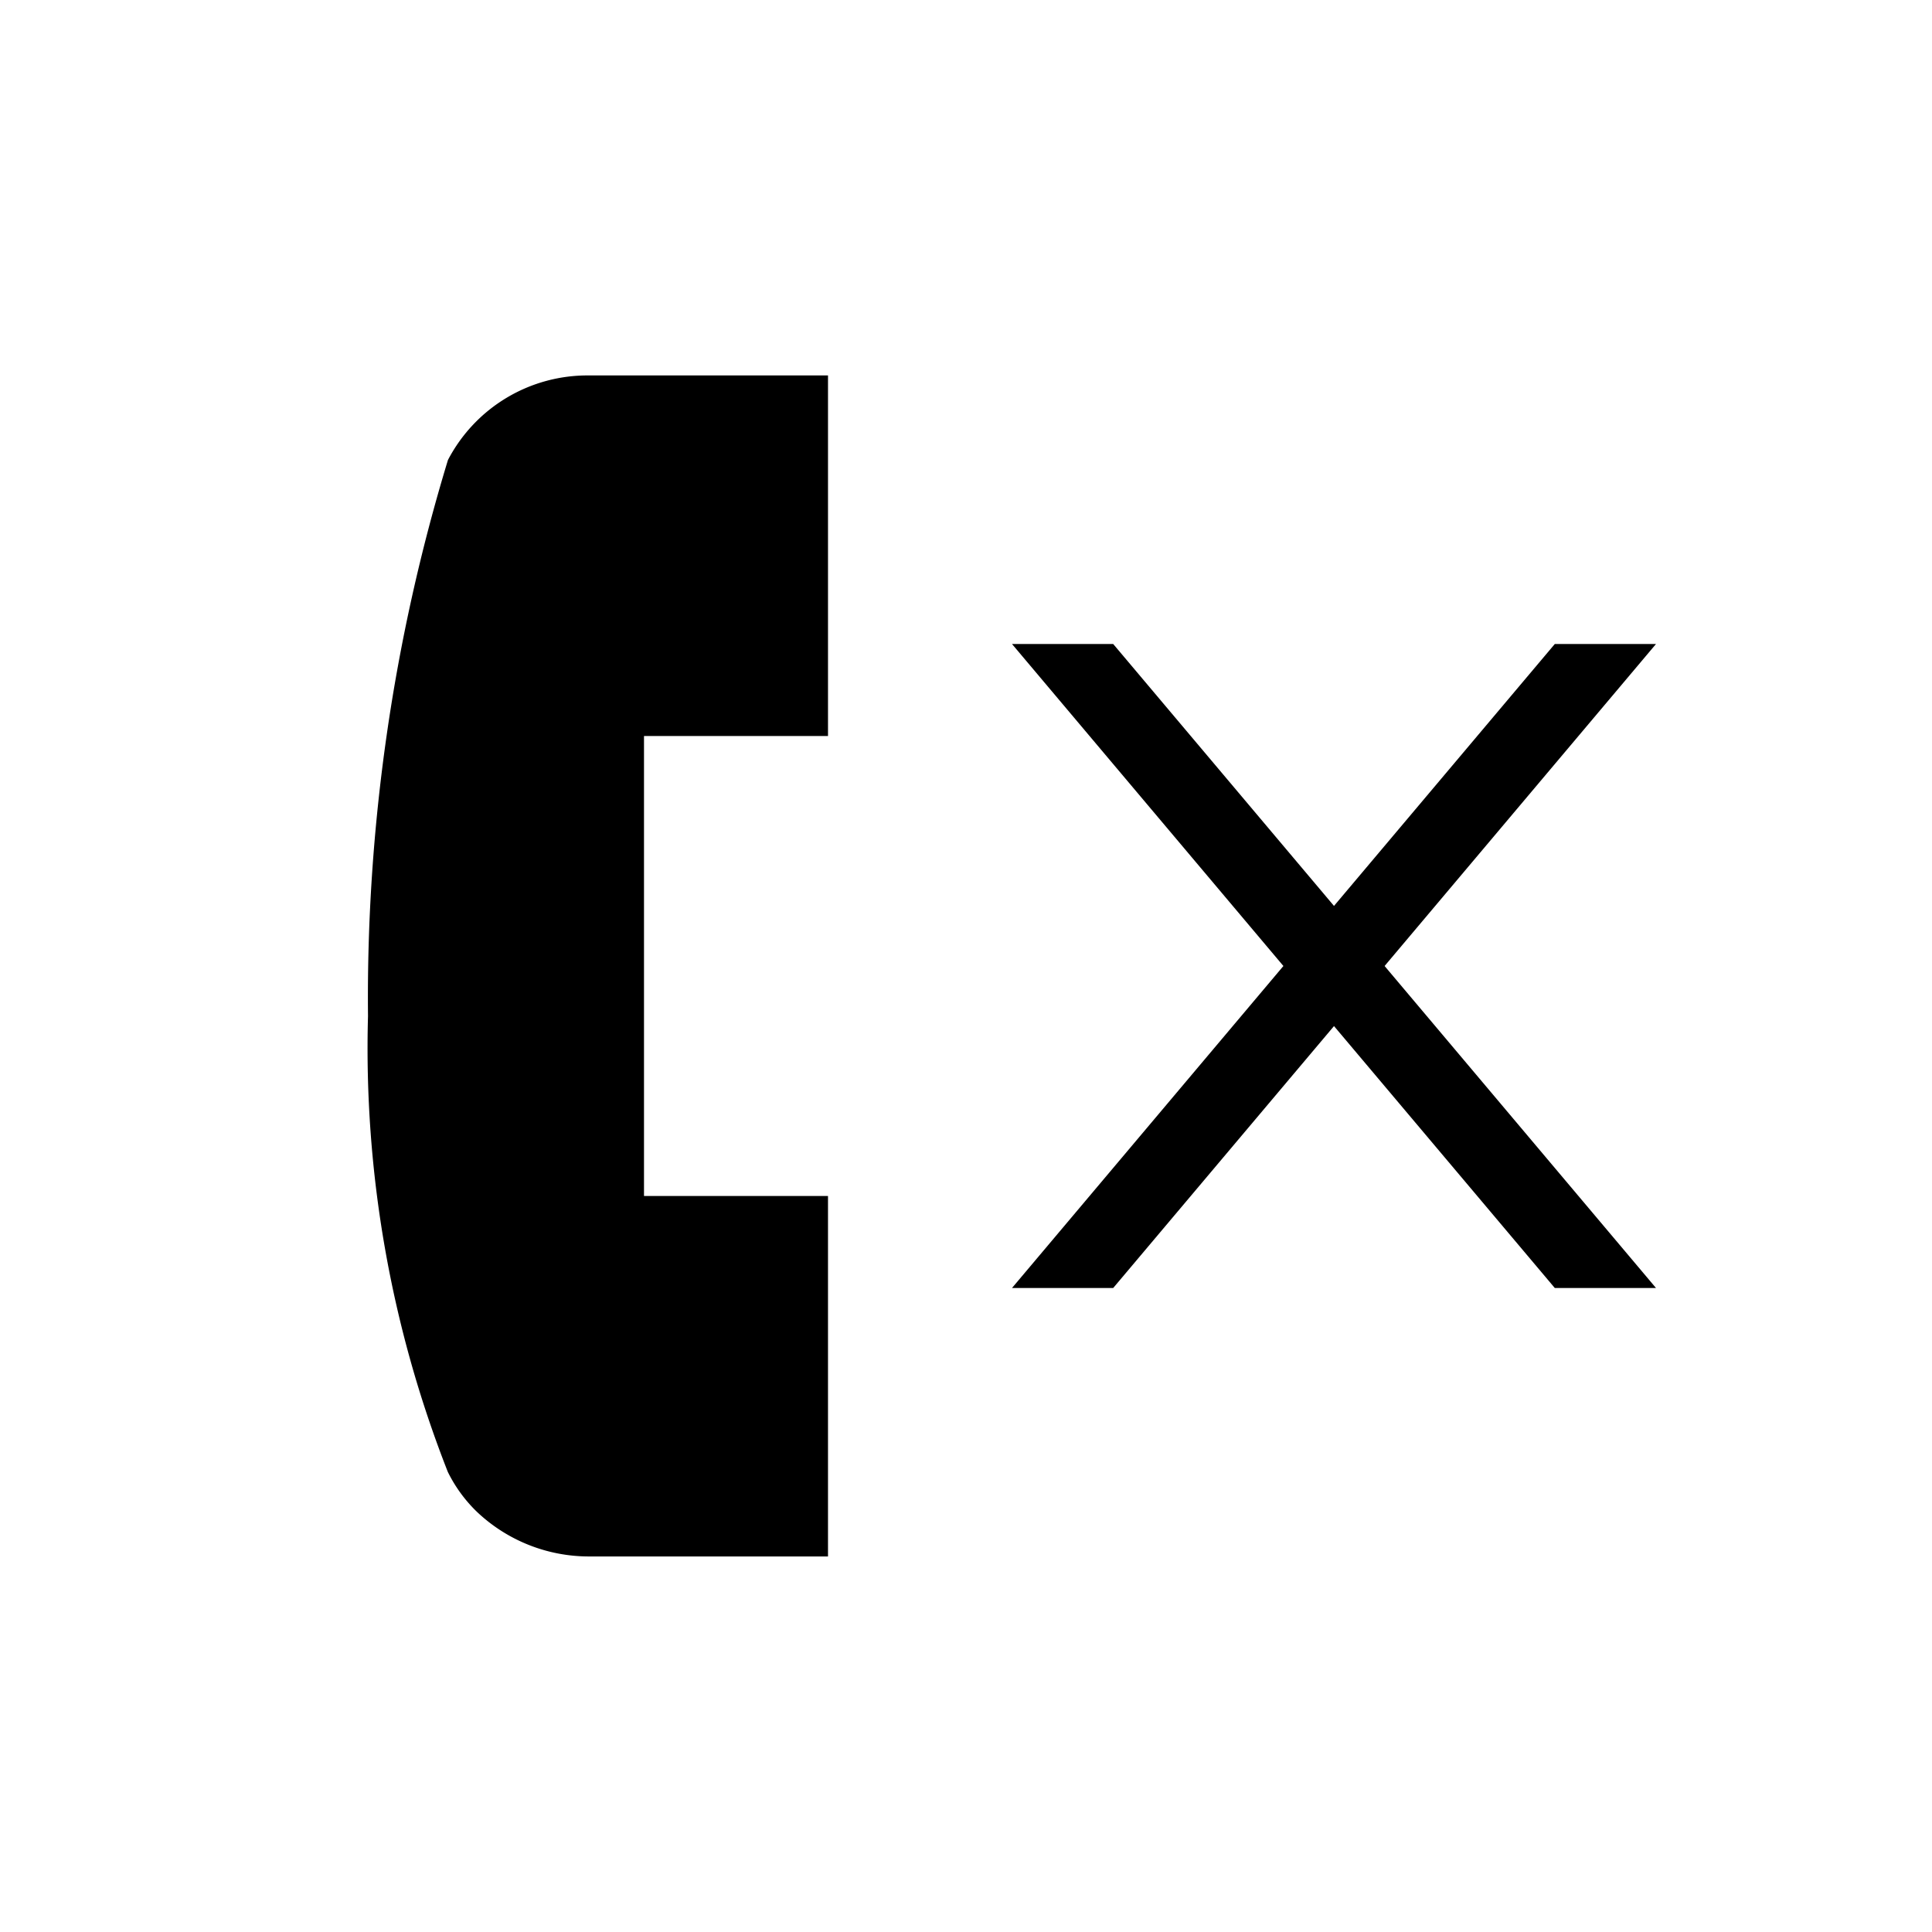 <svg data-name="New Symbols" xmlns="http://www.w3.org/2000/svg" viewBox="0 0 21 21"><path d="M6.409 4.081H9V8H7v5h2v3.918H6.41a1.771 1.771 0 0 1-1.228-.487A1.565 1.565 0 0 1 4.868 16 12.59 12.59 0 0 1 4 11.045 20.073 20.073 0 0 1 4.869 5a1.71 1.71 0 0 1 1.54-.919zM18 7h-1.1l-2.4 2.847L12.1 7H11l2.95 3.5L11 14h1.1l2.4-2.847L16.9 14H18l-2.95-3.5z"/></svg>